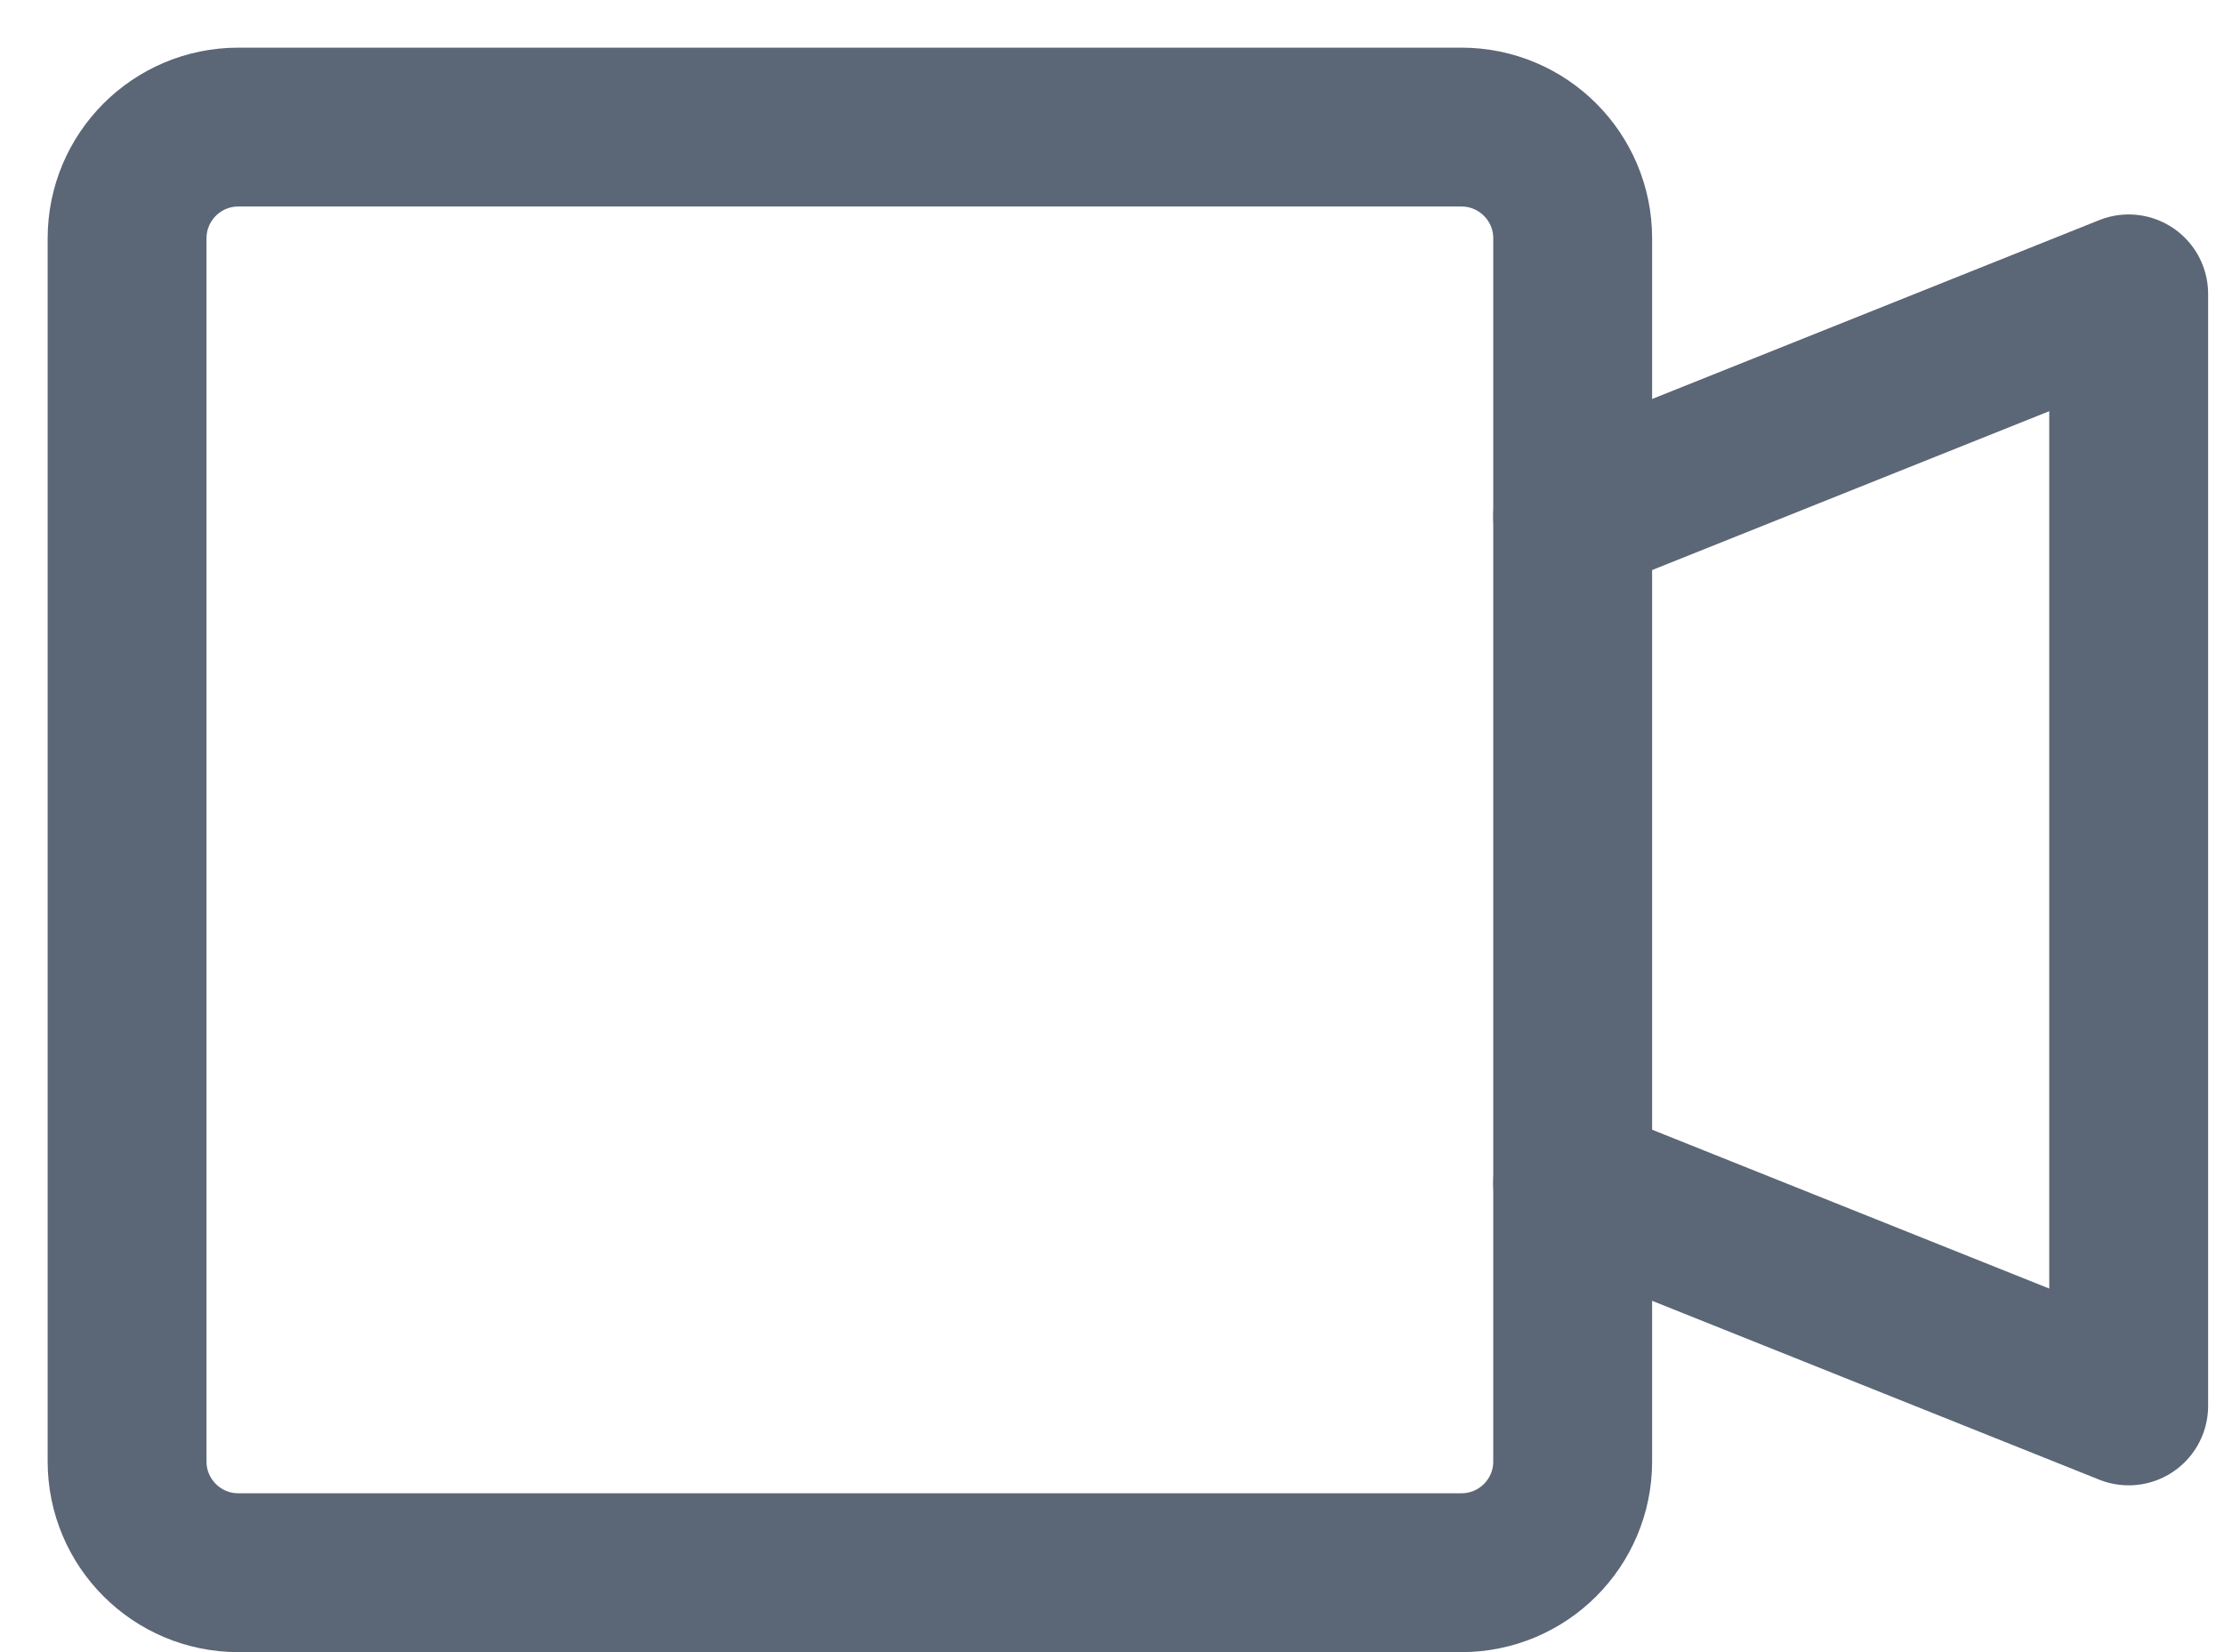 <svg width="35" height="26" viewBox="0 0 35 26" fill="none" xmlns="http://www.w3.org/2000/svg">
<path d="M23 2H3.75C2.784 2 2 2.784 2 3.75V23C2 23.966 2.784 24.75 3.75 24.75H23C23.966 24.75 24.75 23.966 24.75 23V3.75C24.75 2.784 23.966 2 23 2Z" stroke="#5B6676" stroke-width="2.5" stroke-linecap="round" stroke-linejoin="round"/>
<path d="M24.75 8.125L33.5 4.625V22.125L24.75 18.625" stroke="#5B6676" stroke-width="2.5" stroke-linecap="round" stroke-linejoin="round"/>
</svg>
